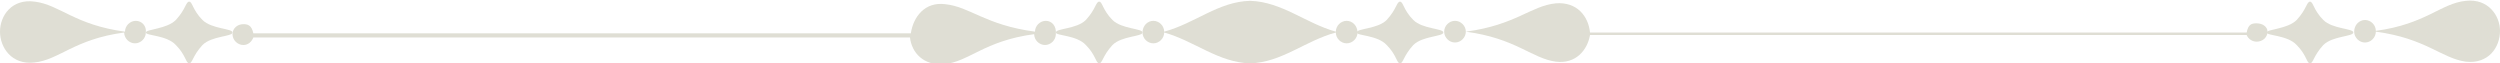<?xml version="1.0" encoding="utf-8"?>
<!-- Generator: Adobe Illustrator 19.2.1, SVG Export Plug-In . SVG Version: 6.00 Build 0)  -->
<svg version="1.1" id="Layer_1" xmlns="http://www.w3.org/2000/svg" xmlns:xlink="http://www.w3.org/1999/xlink" x="0px" y="0px"
	 viewBox="0 0 300 7.6" style="enable-background:new 0 0 300 7.6;" xml:space="preserve">
<style type="text/css">
	.st0{opacity:0.2;}
	.st1{fill:#5D5A26;}
</style>
<g class="st0">
	<path class="st1" d="M24.3,2.4c-1.2-1.2-1.2-2.2-1.6-2.2c-0.4,0-0.4,0.9-1.6,2.2c-1.1,1.1-3.6,1.1-3.6,1.5c0,0.4,2.5,0.3,3.6,1.5
		c1.2,1.2,1.2,2.2,1.6,2.2c0.4,0,0.4-0.9,1.6-2.2c1.1-1.1,3.6-1,3.6-1.5C27.9,3.4,25.4,3.5,24.3,2.4z"/>
	<path class="st1" d="M16.3,2.5c-0.7,0-1.3,0.6-1.3,1.3c-6-0.8-7.8-3.2-10.8-3.6C1.4-0.2,0,1.9,0,3.8c0,1.9,1.4,4,4.1,3.7
		c3-0.3,4.8-2.8,10.8-3.6c0,0.7,0.6,1.3,1.3,1.3c0.7,0,1.3-0.6,1.3-1.3C17.6,3.1,17,2.5,16.3,2.5z"/>
	<path class="st1" d="M133.5,2.4c-1.2-1.2-1.2-2.2-1.6-2.2c-0.4,0-0.4,0.9-1.6,2.2c-1.1,1.1-3.6,1-3.6,1.5c0,0.4,2.5,0.3,3.6,1.5
		c1.2,1.2,1.2,2.2,1.6,2.2c0.4,0,0.4-0.9,1.6-2.2c1.1-1.1,3.6-1,3.6-1.5C137.1,3.4,134.6,3.5,133.5,2.4z"/>
	<path class="st1" d="M125.5,2.5c-0.7,0-1.3,0.6-1.3,1.3c-6-0.8-7.8-3-10.8-3.3c-2.4-0.3-3.8,1.5-4.1,3.5H30.4
		c-0.2-1-0.7-1.1-1.2-1.1c-0.7,0-1.3,0.5-1.3,1.2c0,0.7,0.6,1.3,1.3,1.3c0.6,0,1-0.4,1.2-0.9l78.8,0c0.2,1.8,1.6,3.4,4.1,3.2
		c3-0.3,4.8-2.8,10.8-3.6c0,0.7,0.6,1.3,1.3,1.3c0.7,0,1.3-0.6,1.3-1.3C126.8,3.1,126.2,2.5,125.5,2.5z"/>
	<path class="st1" d="M169.6,2.4c-1.2-1.2-1.2-2.2-1.6-2.2s-0.4,0.9-1.6,2.2c-1.1,1.1-3.6,1-3.6,1.5c0,0.4,2.5,0.3,3.6,1.5
		c1.2,1.2,1.2,2.2,1.6,2.2s0.4-0.9,1.6-2.2c1.1-1.1,3.6-1,3.6-1.5C173.2,3.4,170.7,3.5,169.6,2.4z"/>
	<path class="st1" d="M161.6,2.5c-0.7,0-1.3,0.6-1.3,1.3c-3.6-1-6.5-3.6-10.3-3.7c-3.8,0.1-6.6,2.7-10.3,3.7c0-0.7-0.6-1.3-1.3-1.3
		c-0.7,0-1.3,0.6-1.3,1.4c0,0.7,0.6,1.3,1.3,1.3c0.7,0,1.3-0.6,1.3-1.3c3.6,1,6.5,3.6,10.3,3.7c3.8-0.1,6.6-2.7,10.3-3.7
		c0,0.7,0.6,1.3,1.3,1.3c0.7,0,1.3-0.6,1.3-1.3C162.9,3.1,162.3,2.5,161.6,2.5z"/>
	<path class="st1" d="M295.9,0.1c-3,0.3-4.8,2.8-10.8,3.6c0-0.7-0.6-1.3-1.3-1.3c-0.7,0-1.3,0.6-1.3,1.4c0,0.7,0.6,1.3,1.3,1.3
		c0.7,0,1.3-0.6,1.3-1.3c6,0.8,7.9,3.2,10.8,3.6c2.7,0.3,4.1-1.7,4.1-3.7C300,1.9,298.6-0.2,295.9,0.1z"/>
	<path class="st1" d="M278.8,2.4c-1.2-1.2-1.2-2.2-1.6-2.2c-0.4,0-0.4,0.9-1.6,2.2c-1.1,1.1-3.6,1.1-3.6,1.5c0,0.4,2.5,0.3,3.6,1.5
		c1.2,1.2,1.2,2.2,1.6,2.2c0.4,0,0.4-0.9,1.6-2.2c1.1-1.1,3.6-1,3.6-1.5C282.4,3.4,279.9,3.5,278.8,2.4z"/>
	<path class="st1" d="M270.8,2.8c-0.6,0-1,0.1-1.2,1.1h-78.8c-0.2-2-1.6-3.7-4.1-3.5c-3,0.3-4.8,2.6-10.8,3.4c0-0.7-0.6-1.3-1.3-1.3
		c-0.7,0-1.3,0.6-1.3,1.3c0,0.7,0.6,1.3,1.3,1.3c0.7,0,1.3-0.6,1.3-1.3c6,0.8,7.9,3.2,10.8,3.6c2.4,0.3,3.8-1.4,4.1-3.2l78.8,0
		c0.2,0.5,0.7,0.8,1.2,0.8c0.7,0,1.3-0.5,1.3-1.2C272.1,3.2,271.5,2.8,270.8,2.8z"/>
</g>
</svg>

